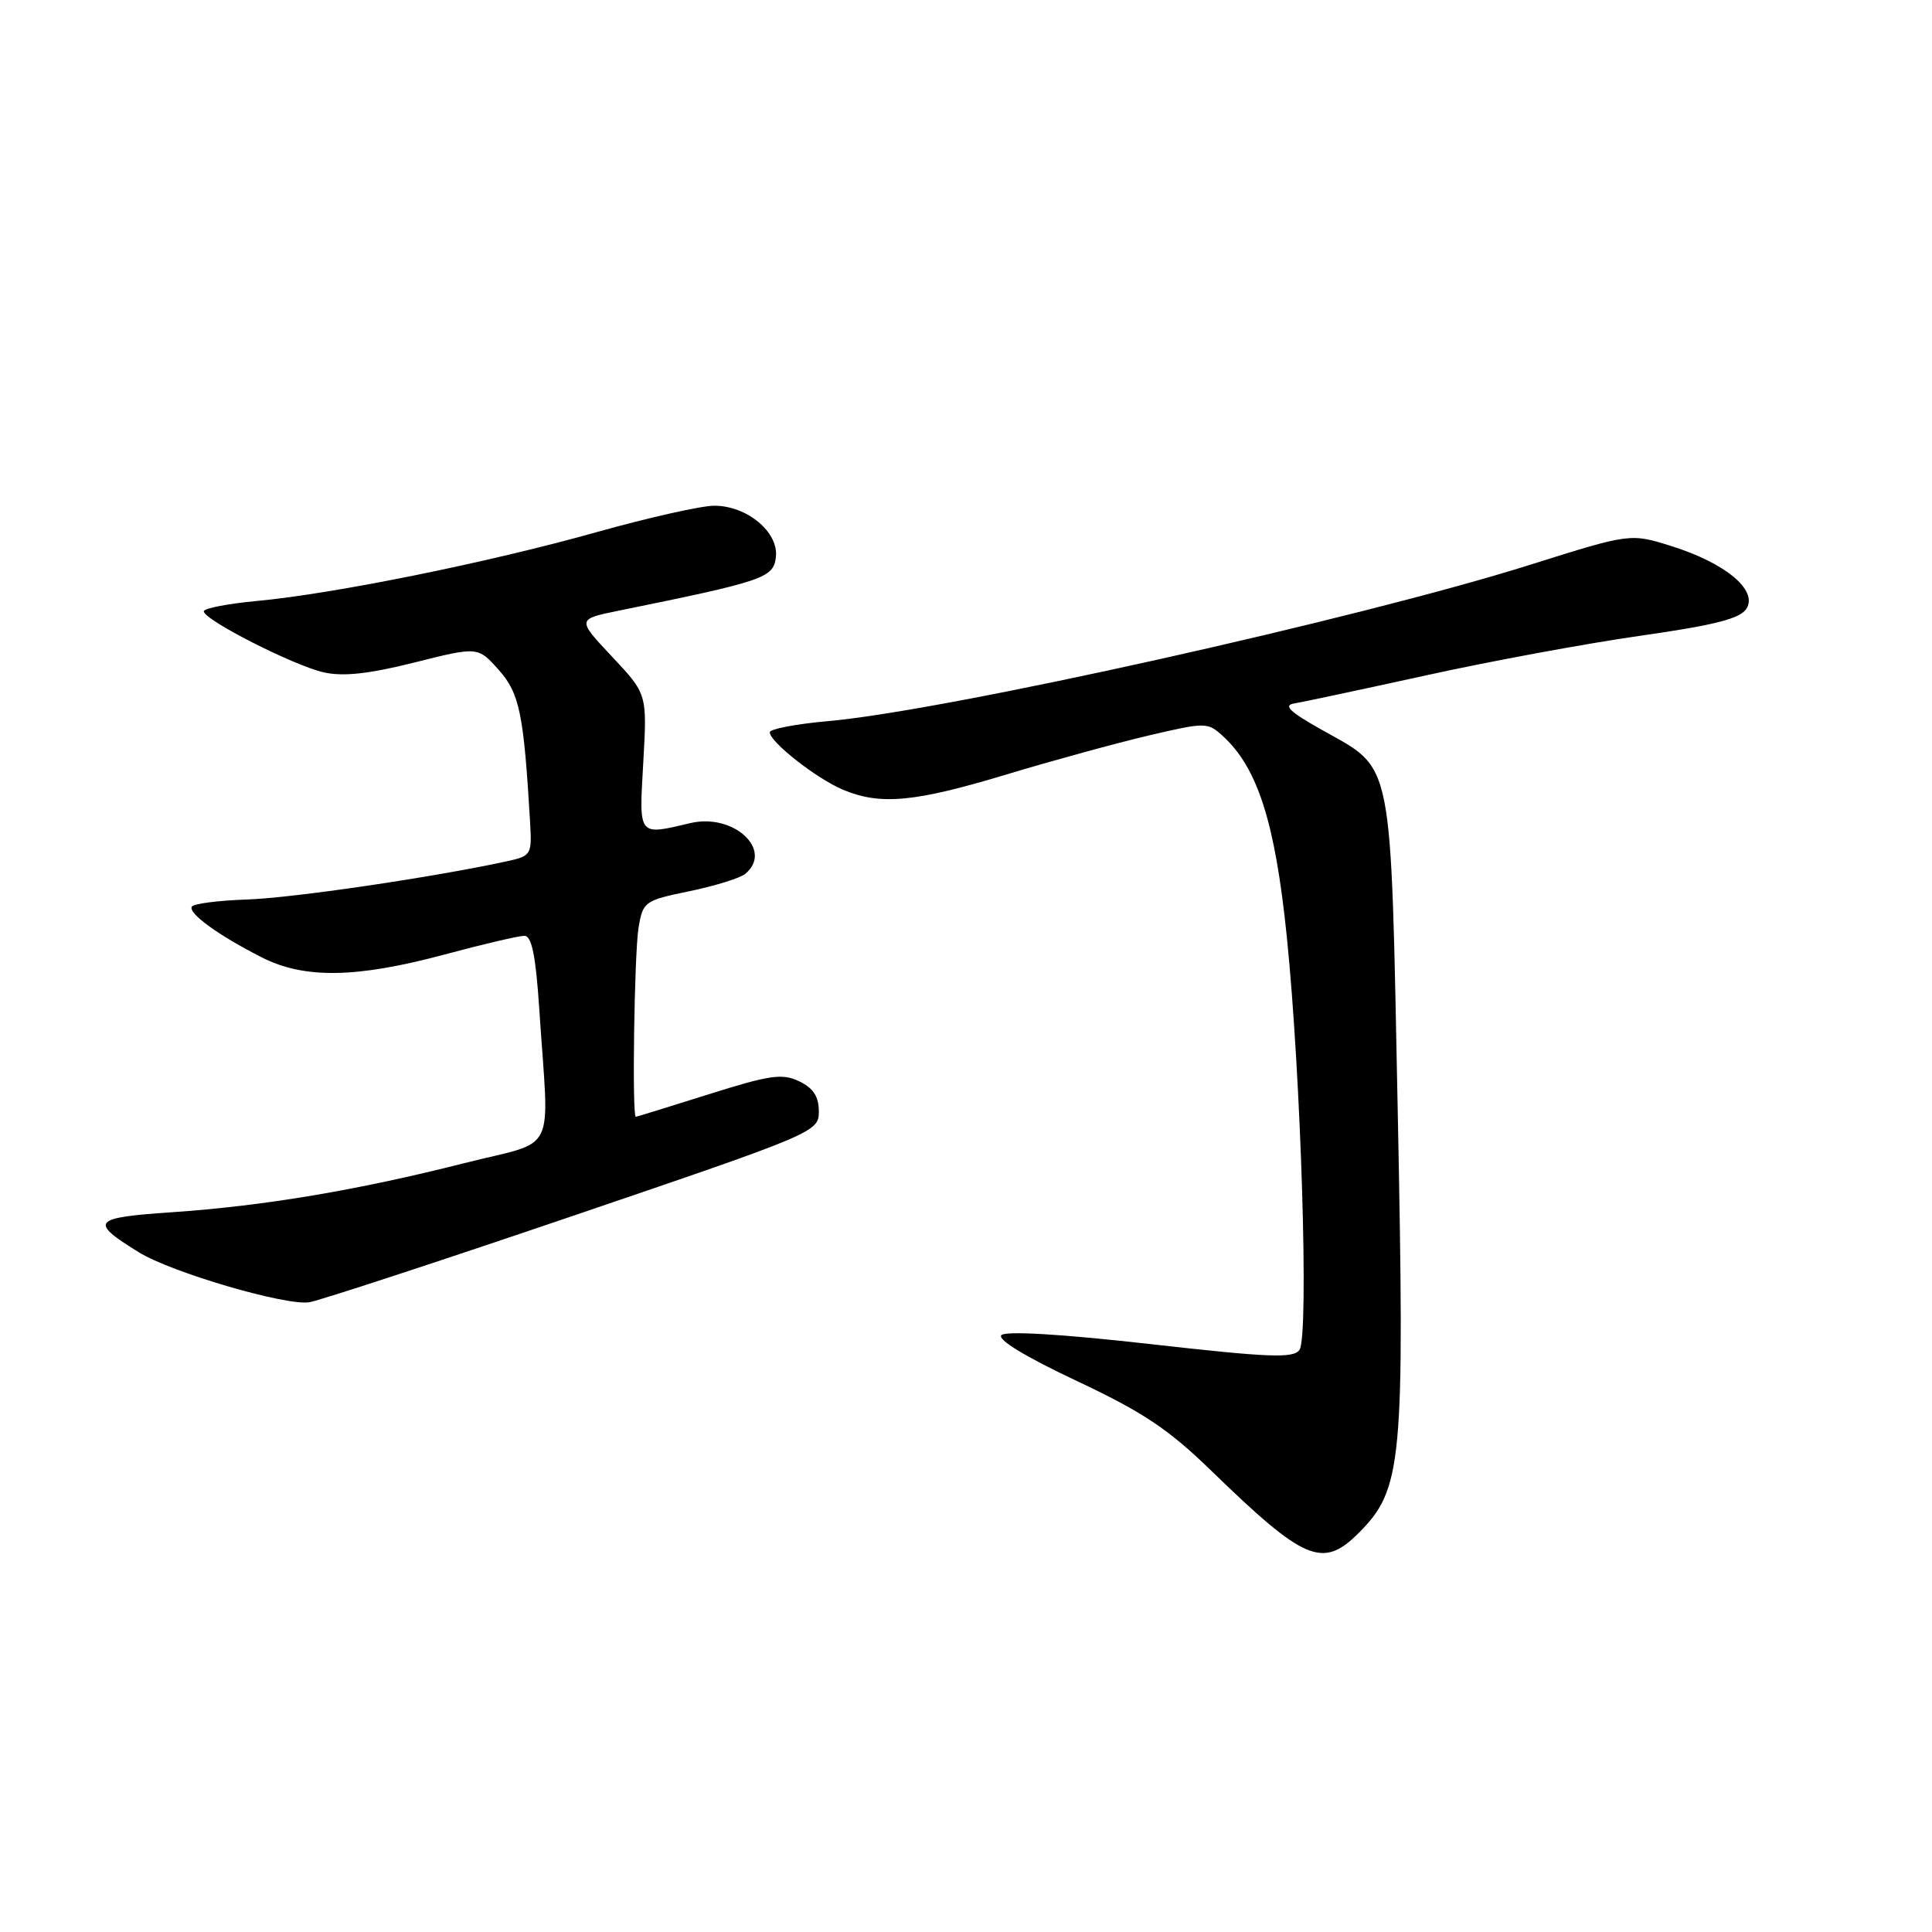 <?xml version="1.0" encoding="UTF-8" standalone="no"?>
<!DOCTYPE svg PUBLIC "-//W3C//DTD SVG 1.1//EN" "http://www.w3.org/Graphics/SVG/1.1/DTD/svg11.dtd" >
<svg xmlns="http://www.w3.org/2000/svg" xmlns:xlink="http://www.w3.org/1999/xlink" version="1.1" viewBox="0 0 256 256">
 <g >
 <path fill="currentColor"
d=" M 180.01 203.15 C 185.83 197.33 186.14 193.94 185.21 147.40 C 184.24 99.51 184.77 102.14 175.08 96.67 C 170.88 94.31 170.00 93.45 171.50 93.21 C 172.60 93.03 180.47 91.35 189.00 89.48 C 197.53 87.60 210.32 85.24 217.43 84.23 C 227.33 82.81 230.61 81.97 231.43 80.63 C 232.92 78.19 228.64 74.62 221.53 72.38 C 216.04 70.65 216.04 70.65 202.77 74.83 C 180.09 81.98 125.33 94.18 109.75 95.55 C 105.49 95.93 102.00 96.59 102.00 97.03 C 102.00 98.31 108.22 103.19 111.72 104.65 C 116.66 106.72 121.18 106.30 133.33 102.63 C 139.47 100.78 147.98 98.45 152.23 97.45 C 159.70 95.70 160.02 95.70 161.98 97.48 C 166.63 101.69 168.95 108.91 170.50 124.03 C 172.40 142.55 173.46 177.04 172.19 178.86 C 171.40 180.01 168.21 179.88 152.44 178.10 C 140.78 176.78 133.27 176.33 132.69 176.91 C 132.11 177.49 135.89 179.79 142.63 182.96 C 151.46 187.12 154.82 189.36 160.50 194.88 C 172.84 206.86 175.26 207.89 180.01 203.15 Z  M 76.00 161.08 C 108.09 150.16 108.50 149.98 108.50 147.27 C 108.50 145.30 107.77 144.18 105.90 143.28 C 103.65 142.20 102.01 142.44 93.90 145.00 C 88.73 146.63 84.39 147.97 84.25 147.98 C 83.73 148.02 84.05 126.35 84.61 122.93 C 85.19 119.47 85.39 119.32 91.35 118.09 C 94.73 117.39 98.06 116.36 98.75 115.79 C 102.53 112.66 97.22 107.72 91.50 109.06 C 84.48 110.71 84.67 110.95 85.24 100.98 C 85.75 91.96 85.75 91.96 81.10 87.01 C 76.44 82.05 76.44 82.05 81.97 80.92 C 101.24 77.00 102.48 76.58 102.81 73.83 C 103.20 70.51 98.98 67.00 94.62 67.01 C 92.90 67.02 85.90 68.59 79.06 70.51 C 64.71 74.54 44.26 78.68 34.06 79.63 C 30.18 79.99 27.00 80.61 27.00 81.00 C 27.00 82.13 38.91 88.19 42.89 89.09 C 45.46 89.67 48.87 89.30 54.90 87.79 C 63.32 85.67 63.32 85.67 66.07 88.75 C 68.84 91.85 69.40 94.54 70.24 108.95 C 70.49 113.30 70.42 113.42 67.00 114.16 C 57.06 116.30 38.69 119.00 32.68 119.19 C 28.93 119.32 25.66 119.74 25.42 120.13 C 24.88 121.00 28.99 123.97 34.71 126.87 C 40.33 129.72 47.21 129.61 58.82 126.50 C 63.95 125.12 68.74 124.00 69.48 124.00 C 70.46 124.00 70.99 126.61 71.46 133.75 C 72.76 153.57 74.04 150.95 61.50 154.13 C 47.33 157.72 34.95 159.80 22.75 160.63 C 12.20 161.35 11.79 161.85 18.39 165.93 C 22.72 168.61 37.94 173.07 41.00 172.55 C 42.38 172.32 58.12 167.16 76.00 161.08 Z "/>
</g>
</svg>